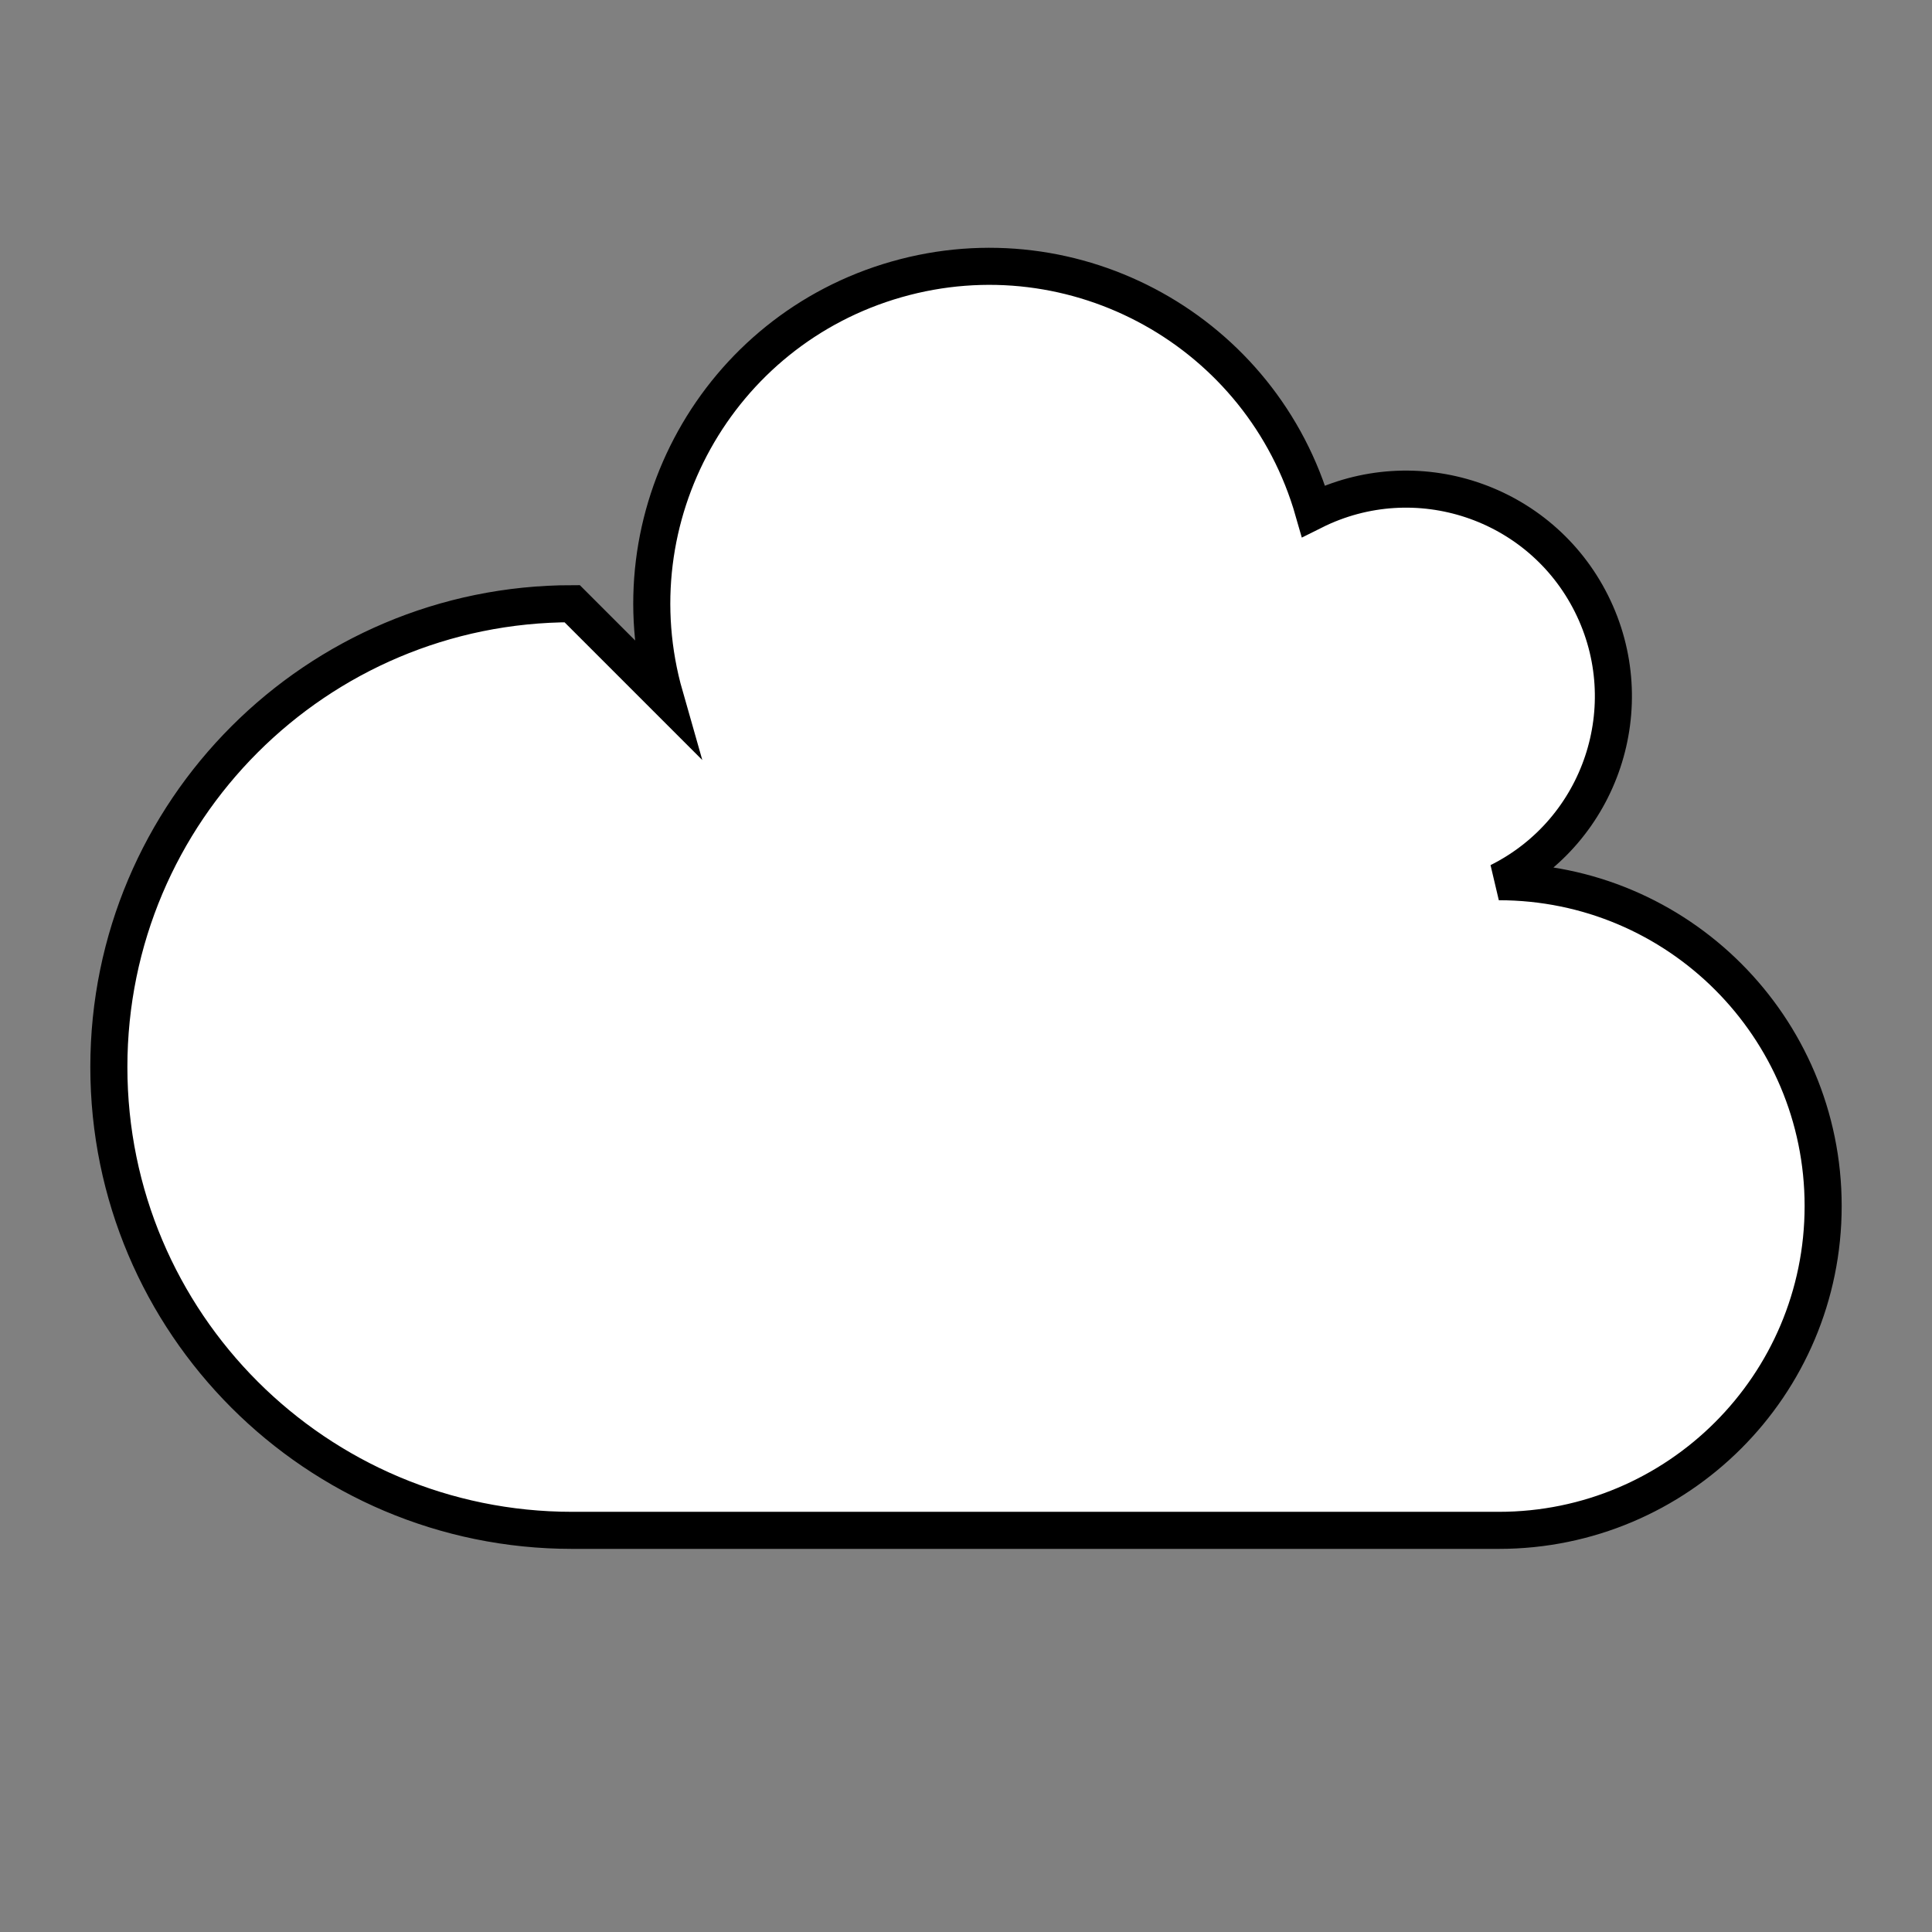 <?xml version="1.0" encoding="UTF-8" standalone="no" ?>
<!DOCTYPE svg PUBLIC "-//W3C//DTD SVG 1.1//EN" "http://www.w3.org/Graphics/SVG/1.1/DTD/svg11.dtd">
<svg xmlns="http://www.w3.org/2000/svg" xmlns:xlink="http://www.w3.org/1999/xlink" version="1.1" width="1080" height="1080" viewBox="0 0 1080 1080" xml:space="preserve">
<rect x="0" y="0" width="1080" height="1080" fill="#808080" stroke="none"/>
<desc>Created with Fabric.js 5.2.4</desc>
<defs>
</defs>
<rect x="0" y="0" width="100%" height="100%" fill="transparent"></rect>
<g transform="matrix(1 0 0 1 540 540)" id="f83faa3e-21cb-4d6e-84ad-752d80178ac5"  >
</g>
<g transform="matrix(1 0 0 1 540 540)" id="74292aa0-18c7-4b35-81e2-6dccd23f7316"  >
<rect style="stroke: none; stroke-width: 1; stroke-dasharray: none; stroke-linecap: butt; stroke-dashoffset: 0; stroke-linejoin: miter; stroke-miterlimit: 4; fill: rgb(255,255,255); fill-rule: nonzero; opacity: 1; visibility: hidden;" vector-effect="non-scaling-stroke"  x="-540" y="-540" rx="0" ry="0" width="1080" height="1080" />
</g>
<g transform="matrix(0 0 0 0 0 0)"  >
<g style=""   >
</g>
</g>
<g transform="matrix(0 0 0 0 0 0)"  >
<g style=""   >
</g>
</g>
<g transform="matrix(0 0 0 0 0 0)"  >
<g style=""   >
</g>
</g>
<g transform="matrix(0 0 0 0 0 0)"  >
<g style=""   >
</g>
</g>
<g transform="matrix(10.36 0 0 10.36 540 502.2)" id="cloud-icon"  >
<path style="stroke: rgb(0,0,0); stroke-width: 2; stroke-dasharray: none; stroke-linecap: butt; stroke-dashoffset: 0; stroke-linejoin: miter; stroke-miterlimit: 4; fill: rgb(255,255,255); fill-rule: nonzero; opacity: 1;"  transform=" translate(-71.25, -70.9)" d="M 50 55 C 36.193 55 25 66.193 25 80 C 25 93.807 36.193 105 50 105 L 100 105 C 109.665 105 117.5 97.165 117.5 87.5 C 117.5 77.835 109.665 70 100 70 C 105.523 67.239 107.761 60.523 105 55 C 102.239 49.477 95.523 47.239 90 50 C 87.239 40.335 77.165 34.739 67.5 37.5 C 57.835 40.261 52.239 50.335 55 60 z" stroke-linecap="round" />
</g>
</svg>
